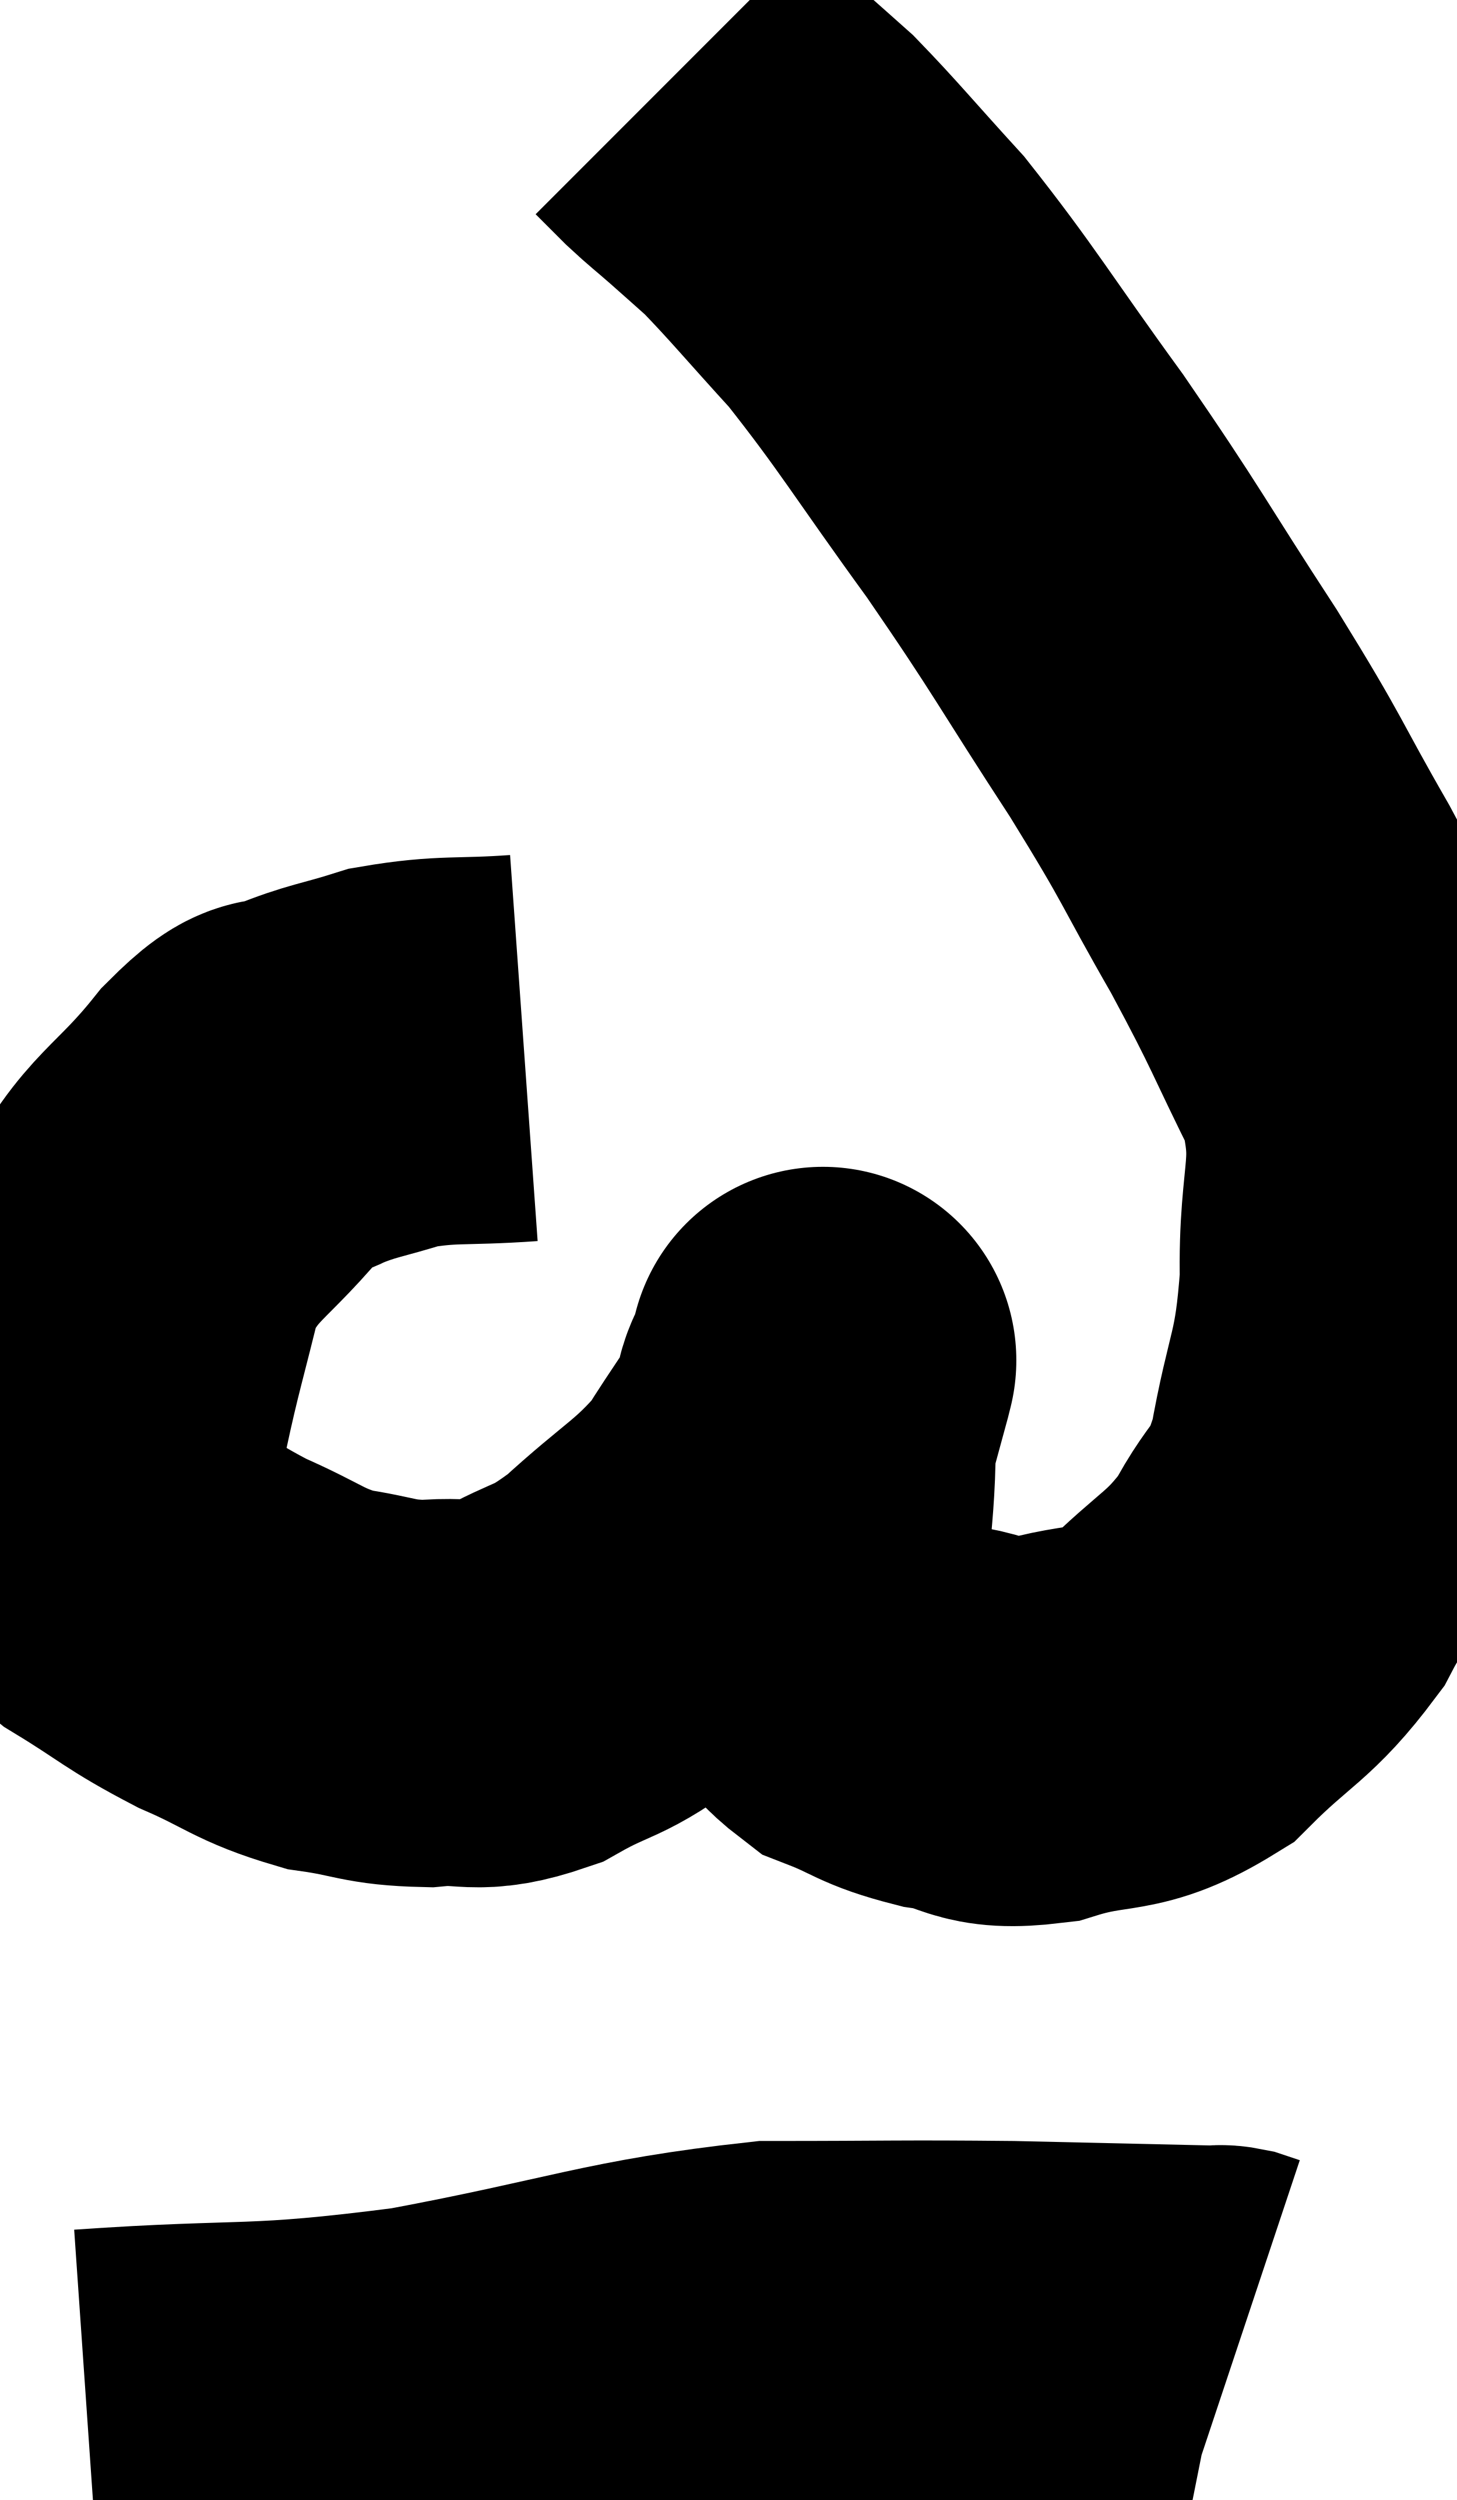 <svg xmlns="http://www.w3.org/2000/svg" viewBox="12.428 3.56 18.835 32.3" width="18.835" height="32.3"><path d="M 19.2 17.1 C 18.36 17.16, 18.225 17.1, 17.52 17.22 C 16.95 17.4, 16.86 17.385, 16.38 17.58 C 15.99 17.79, 16.155 17.445, 15.6 18 C 14.88 18.9, 14.64 18.855, 14.16 19.8 C 13.92 20.79, 13.86 20.94, 13.68 21.78 C 13.56 22.47, 13.38 22.65, 13.44 23.16 C 13.68 23.49, 13.455 23.445, 13.92 23.82 C 14.61 24.24, 14.61 24.3, 15.3 24.66 C 15.99 24.96, 16.02 25.065, 16.68 25.26 C 17.31 25.35, 17.31 25.425, 17.94 25.44 C 18.57 25.38, 18.54 25.545, 19.2 25.32 C 19.89 24.93, 19.86 25.08, 20.58 24.54 C 21.33 23.85, 21.51 23.82, 22.08 23.16 C 22.47 22.53, 22.62 22.38, 22.86 21.9 C 22.95 21.57, 22.995 21.405, 23.04 21.24 C 23.04 21.24, 23.1 21, 23.04 21.24 C 22.92 21.72, 22.86 21.42, 22.8 22.2 C 22.8 23.28, 22.62 23.58, 22.8 24.36 C 23.16 24.84, 23.07 24.975, 23.52 25.32 C 24.06 25.53, 24.015 25.59, 24.6 25.74 C 25.23 25.83, 25.11 26.01, 25.86 25.92 C 26.73 25.65, 26.82 25.86, 27.6 25.38 C 28.29 24.69, 28.44 24.72, 28.98 24 C 29.37 23.25, 29.46 23.475, 29.76 22.5 C 29.97 21.3, 30.09 21.36, 30.18 20.1 C 30.15 18.78, 30.42 18.69, 30.12 17.46 C 29.55 16.32, 29.61 16.35, 28.98 15.18 C 28.29 13.98, 28.425 14.115, 27.6 12.78 C 26.64 11.31, 26.64 11.235, 25.68 9.84 C 24.72 8.52, 24.555 8.205, 23.76 7.2 C 23.13 6.51, 22.95 6.285, 22.5 5.82 C 22.23 5.58, 22.215 5.565, 21.96 5.34 C 21.72 5.13, 21.69 5.115, 21.48 4.92 C 21.3 4.74, 21.21 4.65, 21.12 4.56 L 21.12 4.56" fill="none" stroke="black" stroke-width="5"></path><path d="M 13.56 34.86 C 15.72 34.71, 15.675 34.845, 17.88 34.56 C 20.13 34.14, 20.475 33.93, 22.38 33.72 C 23.94 33.72, 24.06 33.705, 25.5 33.72 C 26.82 33.75, 27.45 33.765, 28.14 33.78 C 28.2 33.78, 28.185 33.765, 28.26 33.78 L 28.44 33.84" fill="none" stroke="black" stroke-width="5"></path></svg>